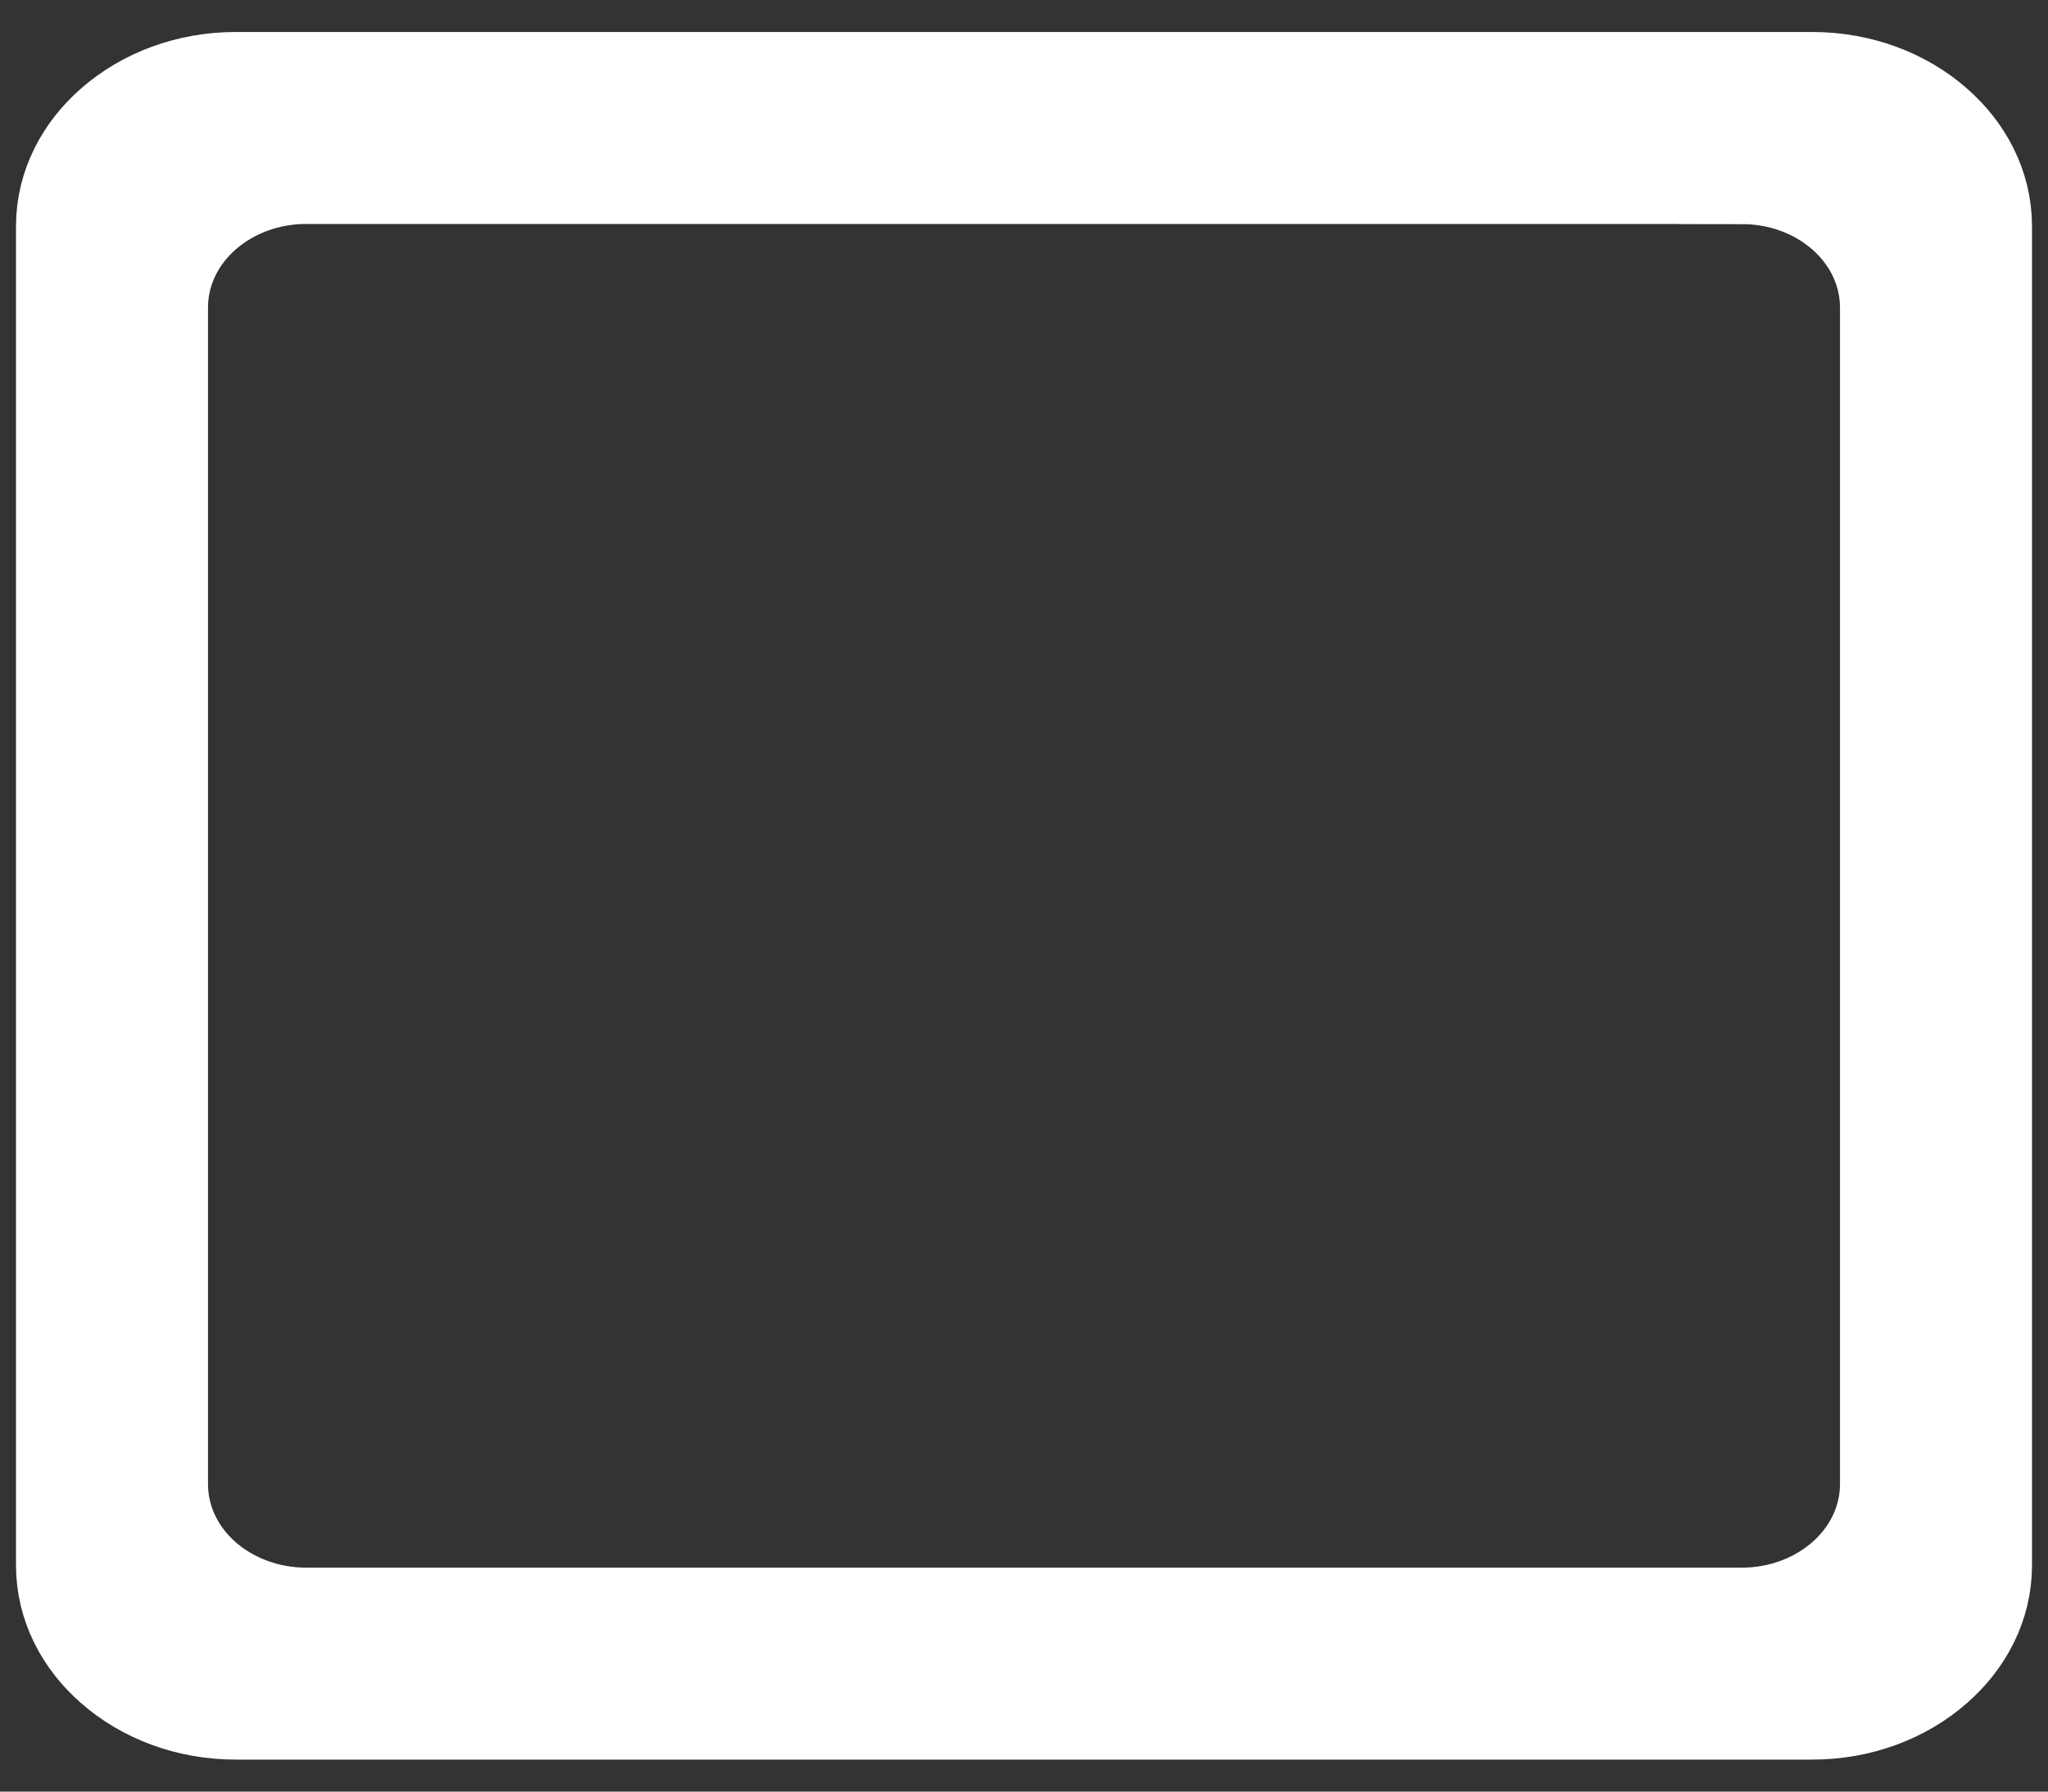 <svg xmlns="http://www.w3.org/2000/svg" width="16" height="14" viewBox="0 0 16 14">
    <rect x="0" y="0" width="16" height="14" fill="#333333" stroke="none"/>
    <path fill="#FFF" stroke="#FFF" d="M14.158.75c.343 0 .656.12.882.32.203.178.335.423.335.698h0v10.464c0 .275-.132.52-.335.698-.226.2-.539.32-.882.32h0H1.842c-.343 0-.656-.12-.882-.32-.203-.178-.335-.423-.335-.698h0V1.768c0-.275.132-.52.335-.698.226-.2.539-.32.882-.32h0zm-.55.5H2.392c-.339 0-.644.122-.866.311-.254.216-.401.518-.401.843v9.192c0 .326.147.627.4.843.223.189.528.311.867.311h11.216c.339 0 .644-.122.866-.311.254-.216.401-.518.401-.843V2.405c0-.326-.147-.627-.4-.843-.223-.19-.528-.311-.867-.311z"/>
</svg>
